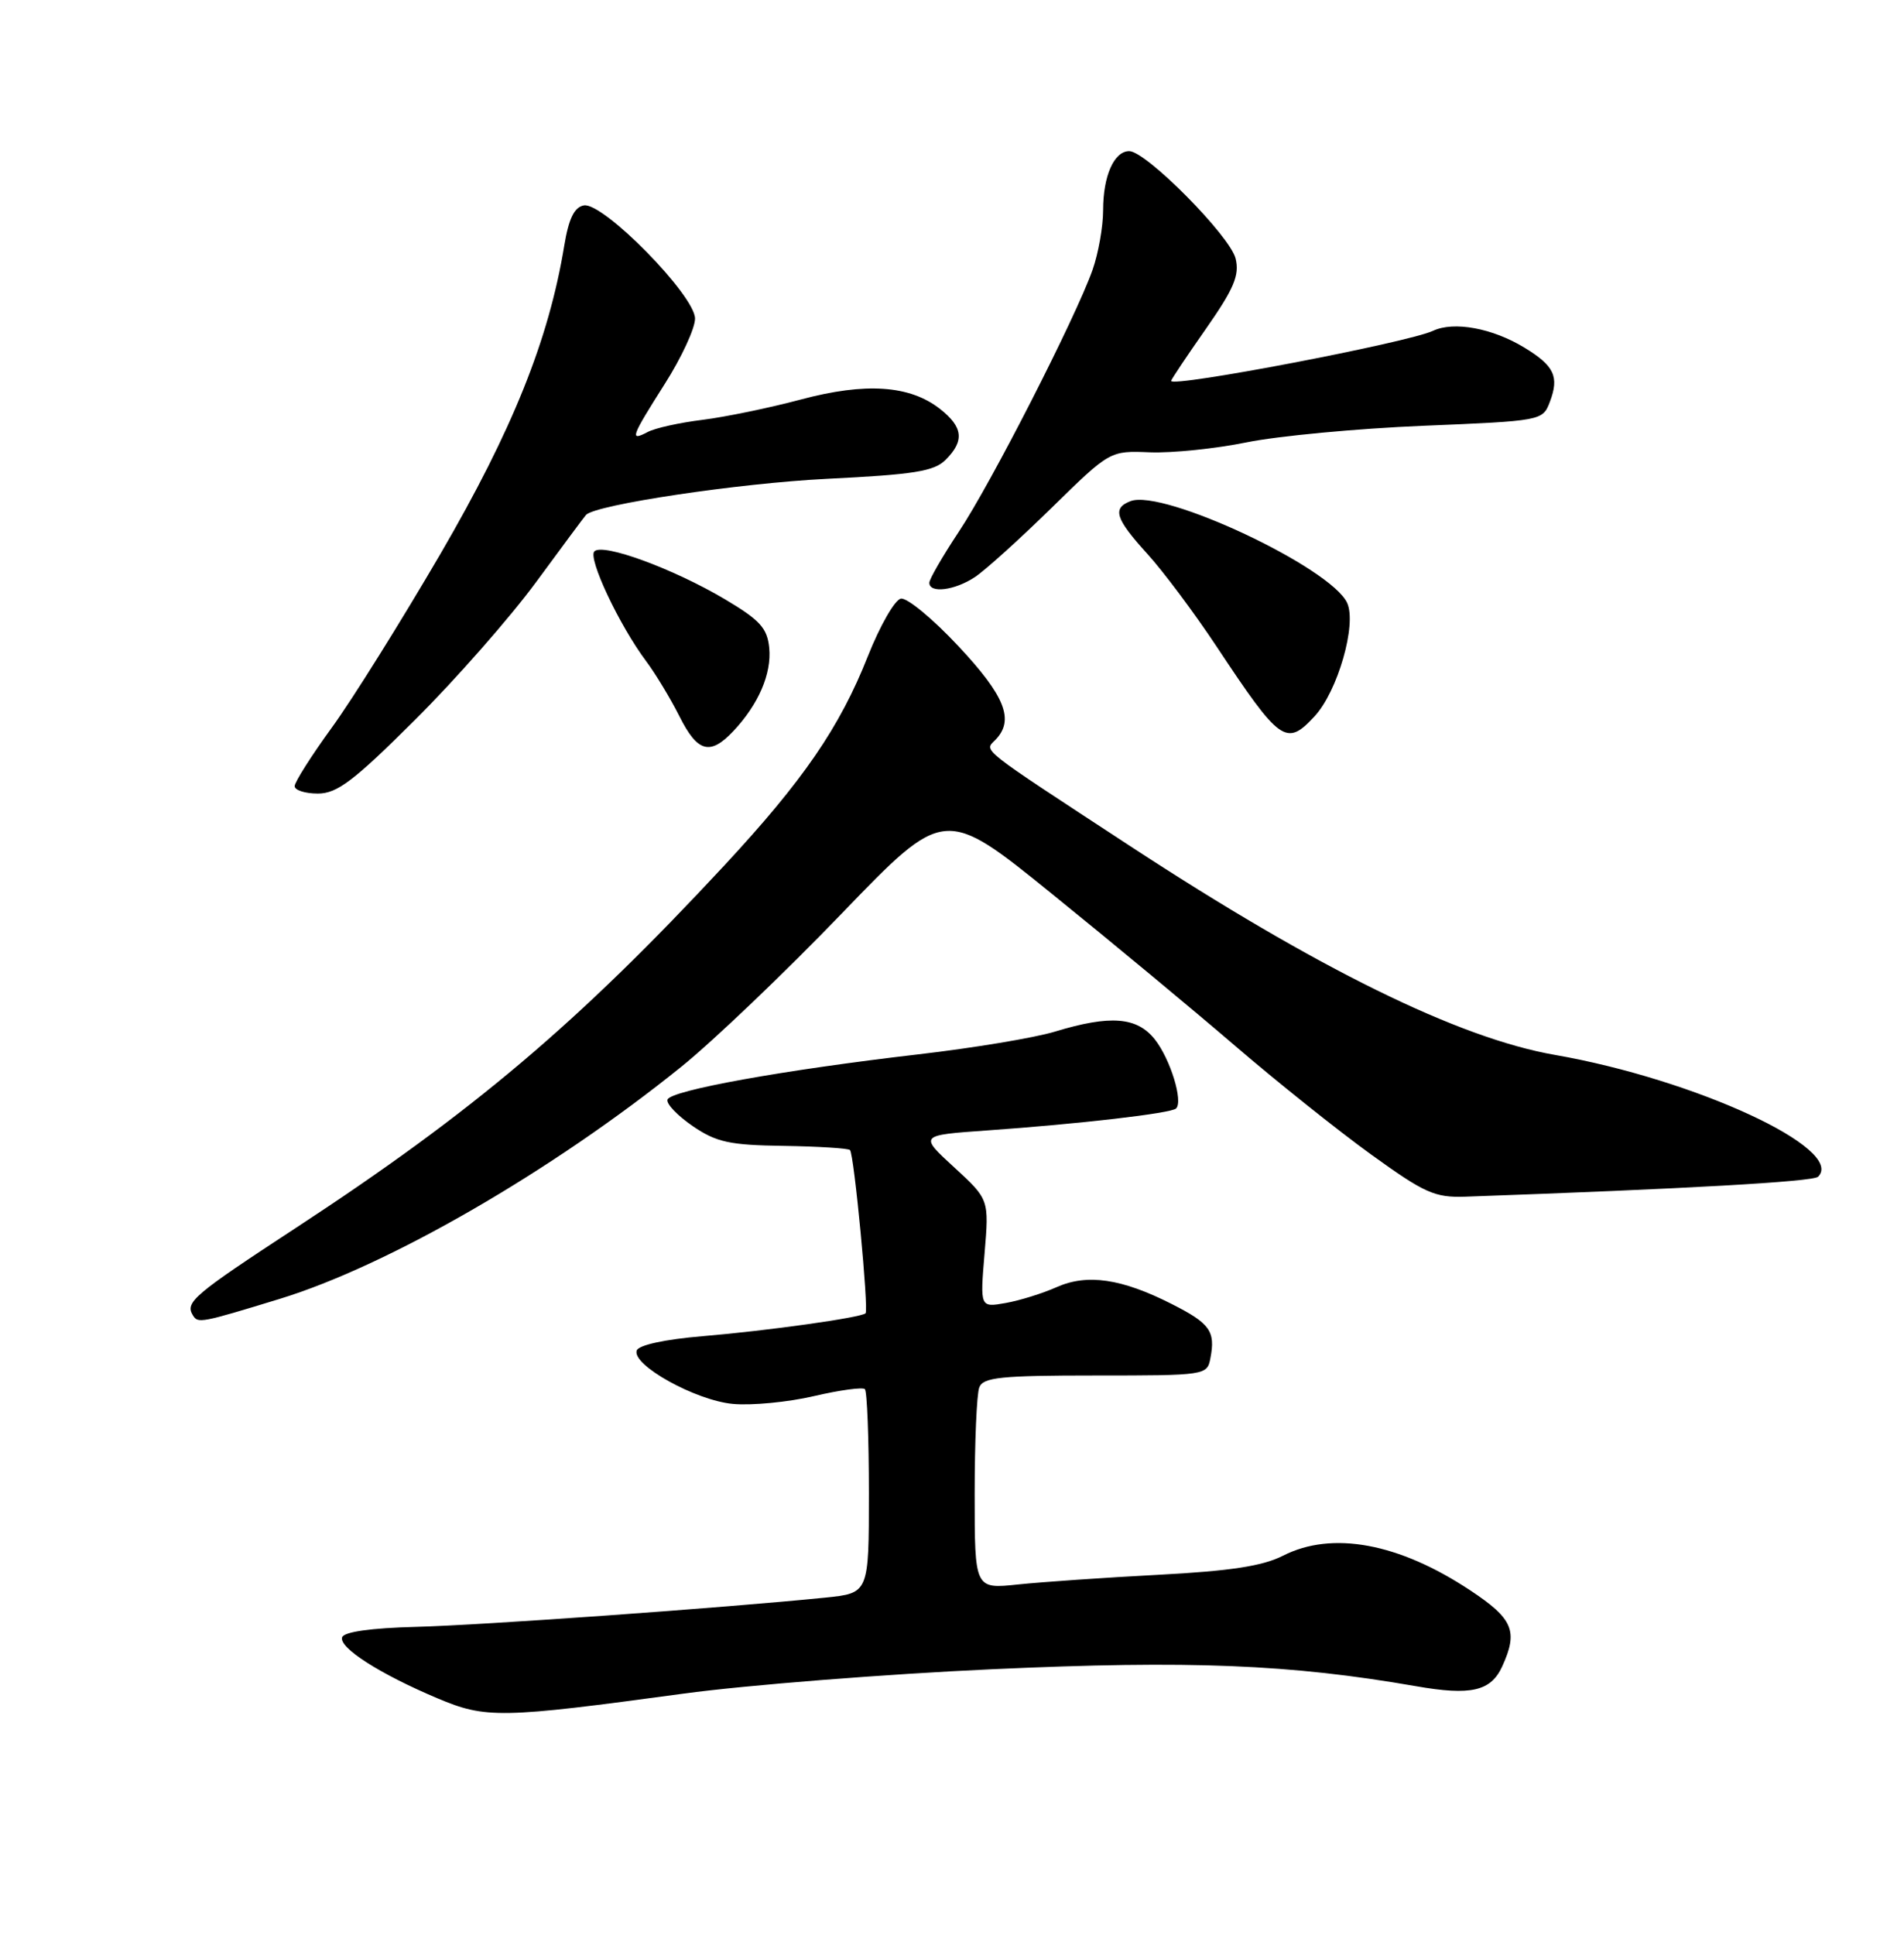 <?xml version="1.0" encoding="UTF-8" standalone="no"?>
<!DOCTYPE svg PUBLIC "-//W3C//DTD SVG 1.1//EN" "http://www.w3.org/Graphics/SVG/1.1/DTD/svg11.dtd" >
<svg xmlns="http://www.w3.org/2000/svg" xmlns:xlink="http://www.w3.org/1999/xlink" version="1.1" viewBox="0 0 252 256">
 <g >
 <path fill="currentColor"
d=" M 90.50 224.09 C 98.75 222.97 117.18 221.51 131.45 220.86 C 157.53 219.68 170.72 220.21 187.40 223.11 C 194.70 224.39 197.32 223.78 198.83 220.48 C 200.95 215.82 200.27 214.20 194.62 210.45 C 185.16 204.17 176.31 202.53 169.80 205.85 C 167.11 207.22 162.82 207.87 153.33 208.37 C 146.28 208.74 137.91 209.32 134.75 209.65 C 129.00 210.26 129.00 210.26 129.00 197.71 C 129.00 190.81 129.27 184.45 129.61 183.58 C 130.12 182.24 132.44 182.00 144.99 182.00 C 159.59 182.00 159.77 181.97 160.20 179.71 C 160.89 176.14 160.15 175.11 155.10 172.55 C 148.44 169.17 143.89 168.51 139.85 170.31 C 138.01 171.13 134.97 172.08 133.10 172.41 C 129.71 173.01 129.71 173.01 130.31 165.85 C 130.91 158.70 130.91 158.70 126.28 154.45 C 121.66 150.21 121.66 150.21 130.58 149.58 C 142.82 148.72 155.03 147.31 155.66 146.67 C 156.62 145.72 154.90 140.15 152.86 137.55 C 150.50 134.55 146.96 134.27 139.62 136.50 C 136.93 137.32 128.79 138.67 121.53 139.51 C 103.71 141.58 88.73 144.28 88.34 145.50 C 88.16 146.05 89.67 147.62 91.68 149.00 C 94.82 151.14 96.56 151.52 103.72 151.62 C 108.32 151.69 112.27 151.94 112.50 152.17 C 113.04 152.70 115.00 173.33 114.56 173.77 C 113.99 174.34 101.60 176.08 92.99 176.80 C 87.97 177.22 84.50 177.98 84.27 178.70 C 83.63 180.62 92.06 185.30 97.00 185.76 C 99.47 185.99 104.30 185.53 107.72 184.73 C 111.15 183.93 114.18 183.52 114.47 183.81 C 114.76 184.10 115.00 190.29 115.00 197.57 C 115.00 210.80 115.00 210.80 109.25 211.39 C 95.80 212.75 63.78 215.04 55.08 215.26 C 49.11 215.41 45.52 215.92 45.28 216.64 C 44.83 218.01 50.24 221.48 57.89 224.71 C 64.31 227.42 66.27 227.38 90.50 224.09 Z  M 37.00 171.87 C 51.41 167.46 73.05 154.96 90.16 141.16 C 94.37 137.77 103.93 128.64 111.41 120.87 C 125.01 106.76 125.01 106.76 139.25 118.29 C 147.09 124.63 158.00 133.68 163.50 138.41 C 169.00 143.13 177.08 149.59 181.46 152.75 C 188.56 157.88 189.90 158.48 193.96 158.34 C 223.07 157.31 239.98 156.36 240.63 155.70 C 244.29 152.03 224.38 142.82 205.79 139.58 C 193.04 137.36 174.30 128.14 149.50 111.90 C 129.31 98.68 130.25 99.43 131.75 97.89 C 134.29 95.27 133.04 92.11 126.84 85.49 C 123.46 81.87 120.03 79.05 119.23 79.21 C 118.43 79.37 116.46 82.80 114.86 86.84 C 111.14 96.24 106.31 103.27 95.87 114.51 C 76.46 135.40 62.56 147.16 39.16 162.47 C 25.59 171.35 24.46 172.31 25.53 174.04 C 26.20 175.13 26.57 175.06 37.00 171.87 Z  M 54.93 95.25 C 60.32 89.89 67.54 81.67 70.97 77.00 C 74.40 72.33 77.37 68.33 77.56 68.13 C 78.84 66.77 97.79 63.94 109.41 63.36 C 120.99 62.79 123.63 62.37 125.16 60.84 C 127.67 58.33 127.47 56.52 124.43 54.12 C 120.42 50.97 114.58 50.57 106.00 52.86 C 101.88 53.96 96.03 55.17 93.00 55.55 C 89.97 55.92 86.71 56.64 85.75 57.15 C 83.29 58.44 83.49 57.89 87.99 50.79 C 90.19 47.33 91.99 43.45 91.99 42.16 C 92.00 39.11 79.81 26.70 77.27 27.18 C 76.00 27.42 75.27 28.94 74.68 32.51 C 72.63 44.97 67.82 56.92 58.31 73.26 C 53.10 82.19 46.63 92.55 43.92 96.27 C 41.21 100.00 39.00 103.48 39.00 104.02 C 39.00 104.56 40.38 105.00 42.07 105.00 C 44.62 105.00 46.81 103.34 54.93 95.25 Z  M 97.05 96.75 C 100.39 93.21 102.14 89.14 101.81 85.73 C 101.55 83.10 100.58 82.04 95.91 79.27 C 89.12 75.25 79.81 71.83 78.67 72.95 C 77.77 73.83 81.95 82.72 85.53 87.50 C 86.76 89.15 88.73 92.41 89.91 94.75 C 92.31 99.55 93.97 100.01 97.05 96.75 Z  M 173.97 94.80 C 177.04 91.51 179.60 82.61 178.30 79.78 C 176.16 75.10 153.93 64.66 149.63 66.31 C 147.18 67.25 147.62 68.62 151.84 73.27 C 153.96 75.60 158.07 81.10 160.99 85.50 C 169.43 98.24 170.23 98.82 173.97 94.80 Z  M 129.03 76.36 C 130.39 75.46 134.97 71.32 139.21 67.17 C 146.91 59.63 146.91 59.63 152.21 59.85 C 155.12 59.96 160.88 59.37 165.00 58.53 C 169.12 57.69 179.63 56.70 188.33 56.34 C 204.07 55.69 204.18 55.67 205.13 53.17 C 206.39 49.84 205.72 48.41 201.78 46.01 C 197.55 43.42 192.42 42.48 189.67 43.77 C 186.36 45.33 155.00 51.32 155.00 50.40 C 155.00 50.23 157.07 47.13 159.60 43.52 C 163.33 38.18 164.07 36.42 163.54 34.22 C 162.81 31.23 151.69 20.00 149.46 20.00 C 147.45 20.00 146.00 23.27 146.00 27.81 C 146.00 29.98 145.37 33.53 144.60 35.72 C 142.37 42.02 131.18 63.94 126.90 70.36 C 124.76 73.59 123.00 76.63 123.00 77.11 C 123.00 78.55 126.36 78.13 129.03 76.36 Z "/>
</g>
</svg>